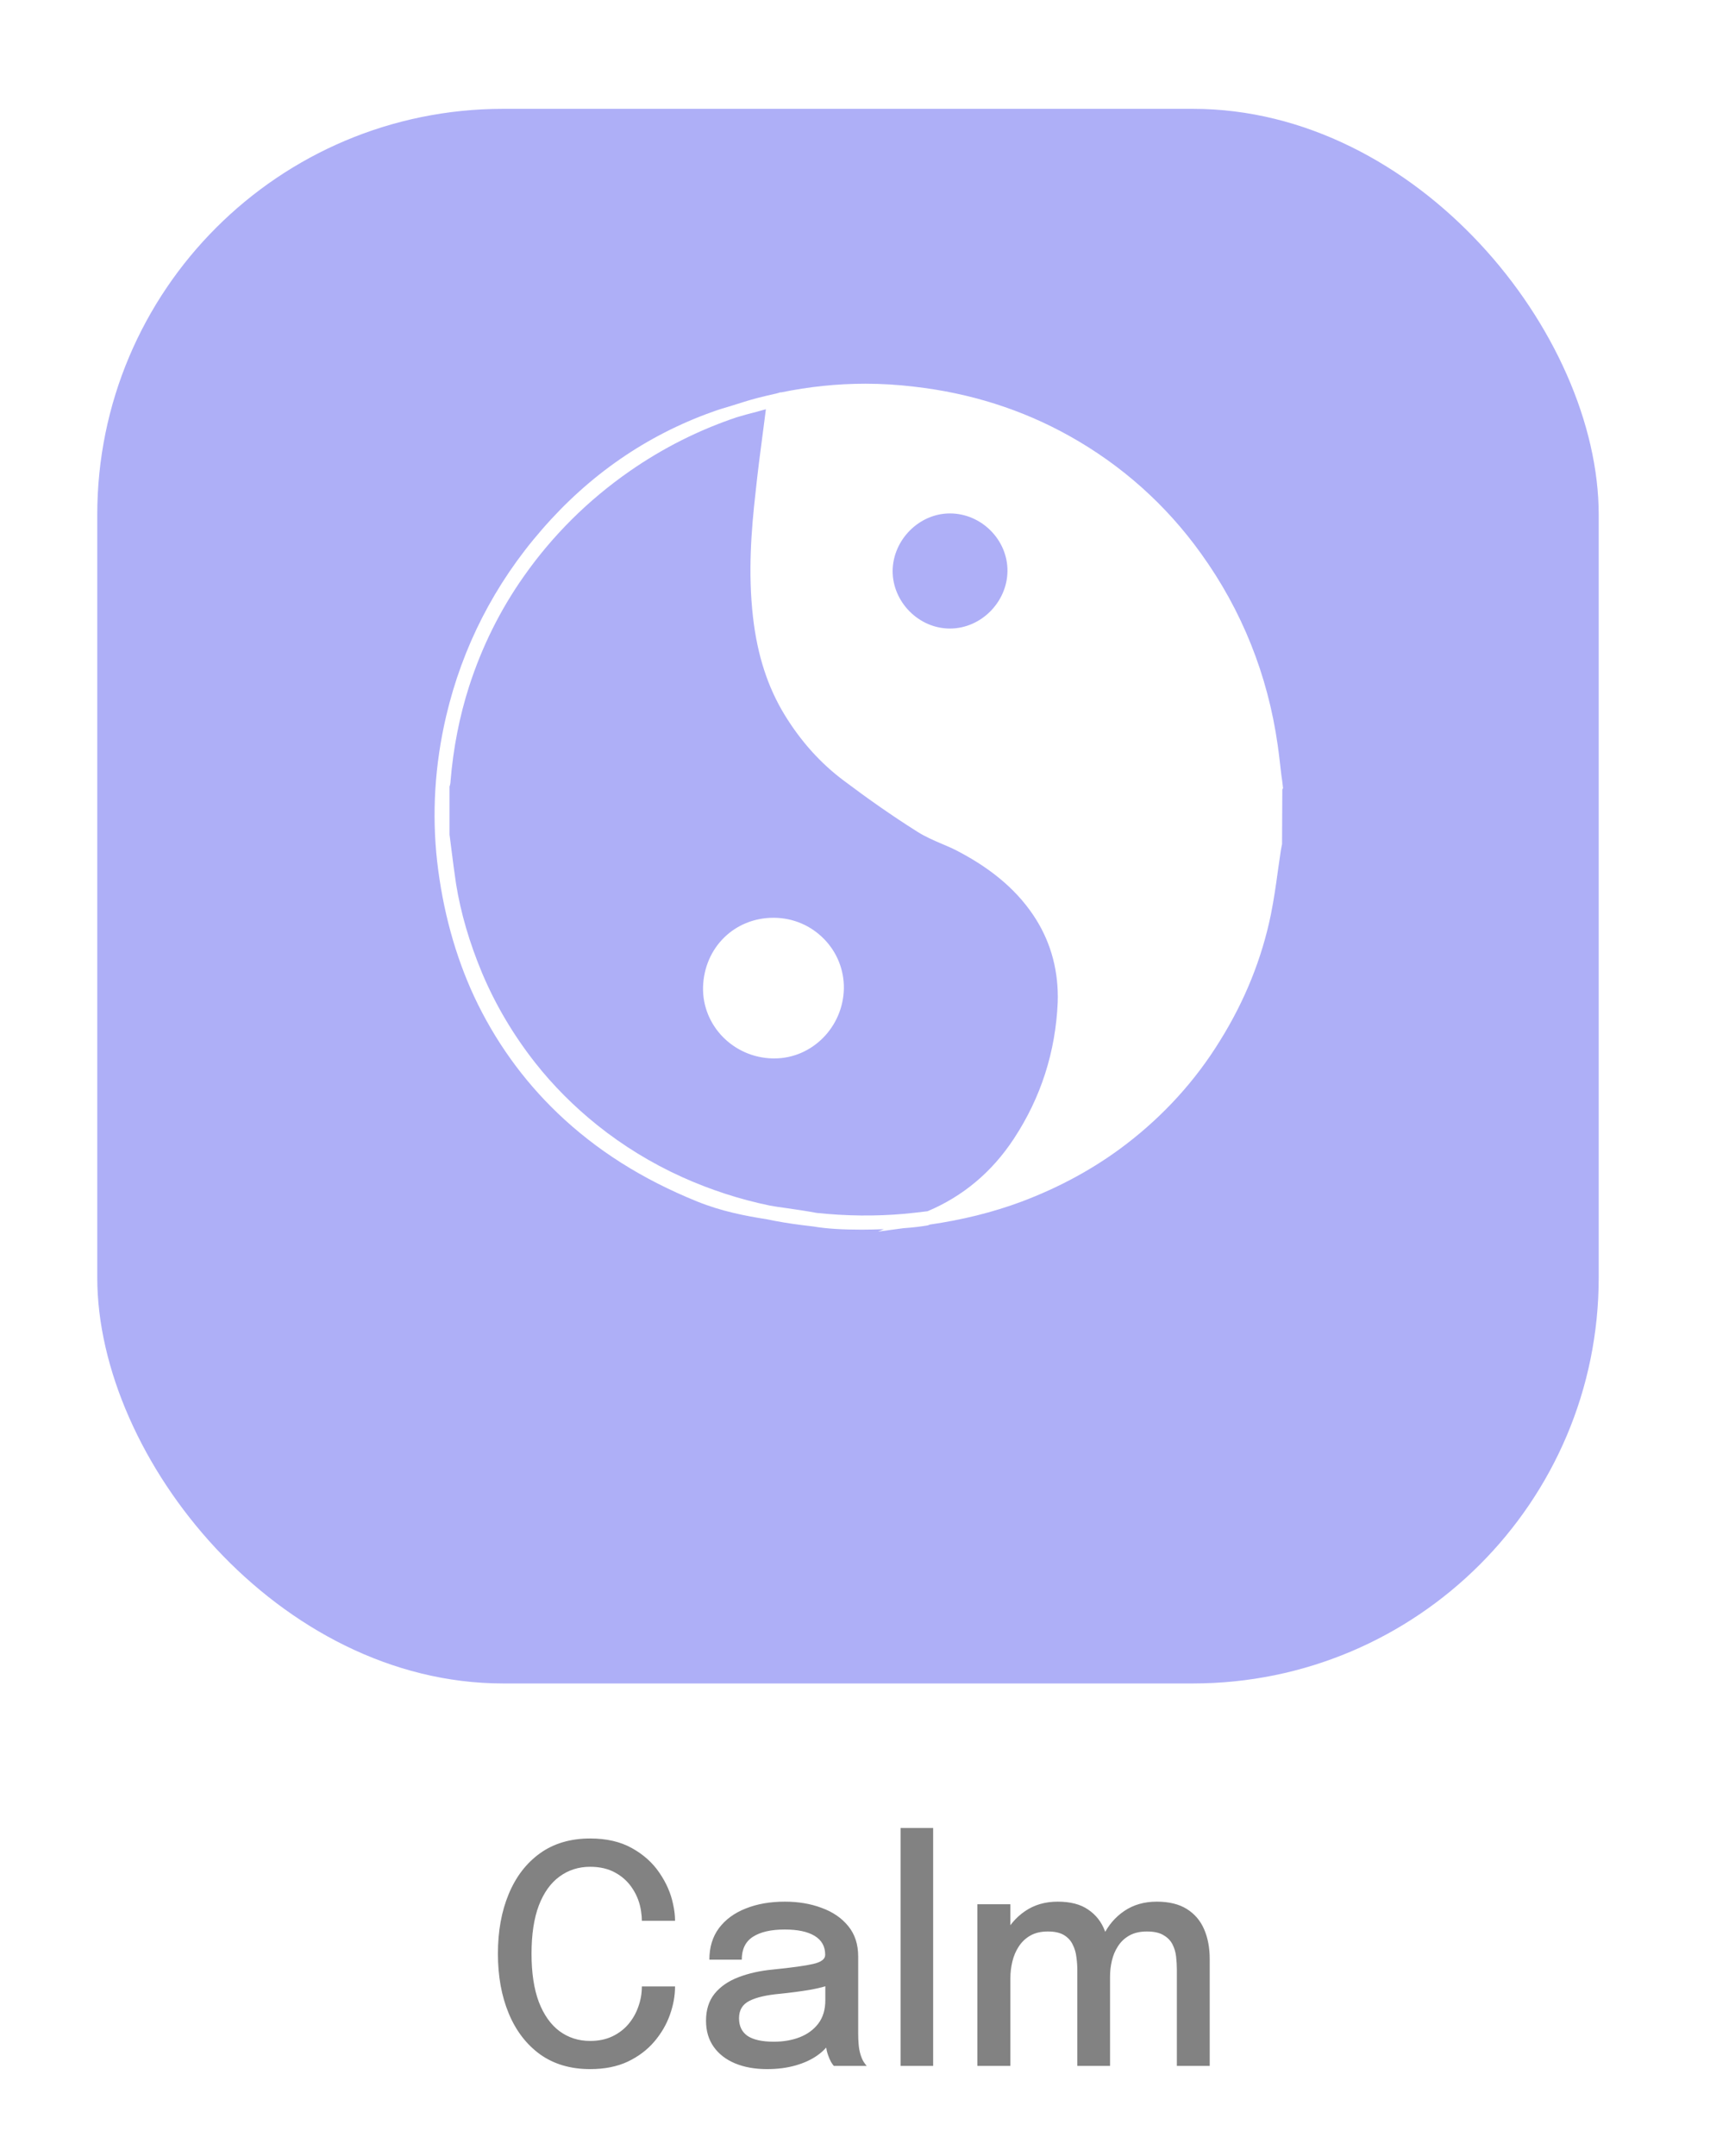 <svg width="73" height="92" viewBox="0 0 73 92" fill="none" xmlns="http://www.w3.org/2000/svg">
<g filter="url(#filter0_d_101_119)">
<rect x="4.152" y="0.785" width="64.097" height="67.198" rx="17.324" fill="#AEAFF7"/>
</g>
<path d="M28.818 84.773C28.818 85.172 28.744 85.577 28.597 85.988C28.45 86.4 28.227 86.781 27.928 87.132C27.629 87.482 27.252 87.766 26.797 87.983C26.343 88.195 25.808 88.301 25.193 88.301C24.357 88.301 23.644 88.091 23.055 87.671C22.471 87.246 22.024 86.664 21.717 85.923C21.41 85.183 21.256 84.334 21.256 83.376C21.256 82.415 21.41 81.566 21.717 80.83C22.024 80.089 22.471 79.509 23.055 79.089C23.644 78.669 24.357 78.459 25.193 78.459C25.89 78.459 26.483 78.595 26.973 78.868C27.466 79.141 27.858 79.492 28.148 79.92C28.443 80.349 28.638 80.795 28.733 81.259C28.79 81.51 28.818 81.748 28.818 81.973H27.401C27.401 81.852 27.391 81.72 27.369 81.577C27.321 81.231 27.204 80.912 27.018 80.622C26.836 80.332 26.591 80.1 26.284 79.927C25.981 79.754 25.617 79.667 25.193 79.667C24.699 79.667 24.264 79.806 23.887 80.083C23.51 80.356 23.215 80.767 23.003 81.317C22.795 81.867 22.691 82.554 22.691 83.376C22.691 84.195 22.795 84.882 23.003 85.436C23.215 85.986 23.51 86.402 23.887 86.683C24.264 86.96 24.699 87.099 25.193 87.099C25.552 87.099 25.868 87.034 26.141 86.904C26.414 86.774 26.643 86.599 26.83 86.378C27.016 86.157 27.157 85.908 27.252 85.631C27.352 85.354 27.401 85.068 27.401 84.773H28.818ZM32.745 88.301C32.225 88.301 31.768 88.219 31.374 88.054C30.984 87.889 30.681 87.653 30.465 87.346C30.248 87.038 30.14 86.668 30.14 86.235C30.14 85.772 30.261 85.388 30.504 85.085C30.75 84.782 31.088 84.548 31.517 84.383C31.95 84.215 32.442 84.104 32.992 84.052C33.81 83.97 34.386 83.89 34.72 83.812C35.058 83.734 35.227 83.606 35.227 83.428C35.227 83.424 35.227 83.42 35.227 83.415C35.227 83.065 35.077 82.798 34.778 82.616C34.48 82.434 34.053 82.344 33.498 82.344C32.914 82.344 32.461 82.448 32.141 82.655C31.825 82.859 31.666 83.184 31.666 83.63H30.283C30.283 83.102 30.419 82.653 30.692 82.285C30.969 81.917 31.35 81.638 31.835 81.447C32.321 81.252 32.877 81.155 33.505 81.155C34.081 81.155 34.605 81.243 35.077 81.421C35.554 81.594 35.932 81.854 36.214 82.201C36.496 82.547 36.636 82.978 36.636 83.493C36.636 83.584 36.636 83.675 36.636 83.766C36.636 83.853 36.636 83.942 36.636 84.033V86.787C36.636 86.947 36.643 87.103 36.656 87.255C36.669 87.402 36.693 87.534 36.727 87.651C36.766 87.785 36.812 87.896 36.864 87.983C36.92 88.069 36.965 88.13 37 88.164H35.597C35.571 88.138 35.532 88.084 35.48 88.002C35.432 87.915 35.389 87.816 35.35 87.703C35.311 87.595 35.281 87.472 35.259 87.333C35.242 87.19 35.233 87.036 35.233 86.872L35.493 87.053C35.363 87.305 35.166 87.523 34.902 87.71C34.642 87.896 34.328 88.041 33.96 88.145C33.596 88.249 33.191 88.301 32.745 88.301ZM33.037 87.132C33.44 87.132 33.806 87.069 34.135 86.943C34.469 86.813 34.735 86.618 34.934 86.358C35.133 86.094 35.233 85.763 35.233 85.364V84.221L35.564 84.656C35.287 84.765 34.947 84.853 34.544 84.923C34.146 84.988 33.734 85.042 33.31 85.085C32.725 85.137 32.286 85.239 31.991 85.39C31.697 85.538 31.549 85.784 31.549 86.131C31.549 86.465 31.671 86.716 31.913 86.885C32.16 87.049 32.535 87.132 33.037 87.132ZM39.836 78.01V88.164H38.445V78.01H39.836ZM45.991 88.164V85.241C45.991 84.977 45.991 84.749 45.991 84.559C45.991 84.364 45.991 84.199 45.991 84.065C45.991 83.896 45.978 83.716 45.952 83.526C45.931 83.335 45.879 83.158 45.796 82.993C45.718 82.824 45.595 82.688 45.426 82.584C45.257 82.48 45.026 82.428 44.731 82.428C44.437 82.428 44.187 82.487 43.984 82.603C43.78 82.72 43.616 82.876 43.49 83.071C43.364 83.262 43.274 83.476 43.217 83.714C43.161 83.948 43.133 84.184 43.133 84.422L42.535 84.098C42.535 83.556 42.641 83.065 42.853 82.623C43.07 82.177 43.373 81.822 43.763 81.558C44.157 81.289 44.62 81.155 45.153 81.155C45.695 81.155 46.128 81.267 46.453 81.493C46.782 81.713 47.02 82.017 47.167 82.402C47.314 82.783 47.388 83.216 47.388 83.701C47.388 83.879 47.388 84.111 47.388 84.396C47.388 84.682 47.388 85.014 47.388 85.39V88.164H45.991ZM41.723 88.164V81.265H43.133V88.164H41.723ZM50.24 88.164V85.248C50.24 84.962 50.24 84.723 50.24 84.533C50.24 84.338 50.24 84.176 50.24 84.046C50.24 83.868 50.229 83.686 50.208 83.5C50.186 83.309 50.134 83.134 50.052 82.974C49.969 82.814 49.842 82.683 49.668 82.584C49.499 82.48 49.263 82.428 48.96 82.428C48.661 82.428 48.41 82.487 48.207 82.603C48.007 82.716 47.847 82.868 47.726 83.058C47.605 83.244 47.518 83.45 47.466 83.675C47.414 83.9 47.388 84.124 47.388 84.344L46.79 84.033C46.79 83.513 46.894 83.034 47.102 82.597C47.314 82.159 47.613 81.811 47.999 81.551C48.389 81.287 48.85 81.155 49.383 81.155C49.902 81.155 50.329 81.259 50.662 81.466C50.996 81.674 51.243 81.962 51.403 82.331C51.563 82.699 51.643 83.125 51.643 83.61C51.643 83.797 51.643 84.031 51.643 84.312C51.643 84.594 51.643 84.921 51.643 85.293V88.164H50.24Z" fill="#828282"/>
<path d="M54.773 33.634C54.752 33.447 54.731 33.25 54.7 33.064C54.648 32.649 54.607 32.224 54.545 31.799C54.12 28.794 53.011 26.036 51.27 23.621C49.777 21.538 47.88 19.849 45.652 18.605C43.631 17.475 41.402 16.77 39.018 16.501C38.334 16.418 37.629 16.376 36.945 16.376C35.733 16.376 34.53 16.501 33.328 16.75V16.739L33.152 16.791C32.872 16.853 32.602 16.915 32.322 16.988C31.97 17.081 31.607 17.195 31.255 17.309C30.934 17.402 30.664 17.485 30.405 17.579C27.596 18.584 25.15 20.273 23.129 22.606C21.108 24.927 19.739 27.612 19.045 30.566C18.558 32.649 18.434 34.733 18.662 36.764C18.9 38.837 19.429 40.775 20.237 42.517C21.118 44.403 22.32 46.082 23.803 47.502C25.461 49.088 27.41 50.321 29.762 51.275C30.788 51.69 31.794 51.886 32.727 52.032C33.214 52.135 33.722 52.218 34.219 52.28C34.395 52.301 34.561 52.322 34.737 52.343C35.276 52.436 35.961 52.477 36.779 52.477C37.111 52.477 37.432 52.467 37.733 52.456L37.484 52.56L38.562 52.415C39.018 52.384 39.381 52.332 39.568 52.301L39.619 52.291C39.651 52.28 39.671 52.27 39.692 52.26C41.06 52.063 42.377 51.741 43.599 51.285C45.227 50.674 46.74 49.855 48.077 48.829C49.673 47.606 51.031 46.124 52.088 44.403C53.146 42.703 53.871 40.9 54.255 39.024C54.379 38.402 54.472 37.77 54.555 37.148C54.597 36.857 54.638 36.578 54.68 36.287C54.69 36.236 54.7 36.173 54.711 36.121L54.731 36.028L54.742 33.696L54.773 33.634ZM40.552 21.911C41.9 21.911 43.019 23.041 43.009 24.368C42.998 25.694 41.879 26.824 40.552 26.824C39.225 26.824 38.106 25.694 38.106 24.368C38.117 23.041 39.236 21.911 40.552 21.911ZM43.278 48.601C42.345 50.021 41.102 51.057 39.599 51.69C39.267 51.731 38.925 51.772 38.583 51.803C37.381 51.907 36.137 51.897 34.862 51.762C34.416 51.679 33.981 51.617 33.556 51.555C33.328 51.524 33.1 51.493 32.872 51.451C31.566 51.182 30.301 50.767 29.109 50.228C27.803 49.637 26.591 48.891 25.502 48.02C24.507 47.222 23.616 46.331 22.849 45.357C21.927 44.185 21.16 42.9 20.579 41.522C20.04 40.226 19.677 38.992 19.47 37.728C19.398 37.251 19.335 36.754 19.273 36.267C19.242 36.049 19.221 35.831 19.19 35.614V33.561C19.19 33.551 19.19 33.551 19.201 33.541C19.211 33.489 19.232 33.427 19.232 33.354C19.346 31.944 19.615 30.566 20.03 29.281C20.569 27.612 21.346 26.036 22.362 24.596C23.585 22.854 25.108 21.341 26.881 20.108C28.311 19.113 29.845 18.346 31.452 17.807C31.721 17.724 32.001 17.651 32.281 17.579C32.416 17.537 32.561 17.506 32.696 17.465C32.654 17.765 32.623 18.055 32.582 18.346C32.457 19.279 32.343 20.17 32.25 21.061C32.074 22.606 31.929 24.451 32.146 26.337C32.333 27.975 32.779 29.332 33.494 30.504C34.178 31.623 35.028 32.577 36.033 33.323C37.038 34.08 38.085 34.816 39.153 35.489C39.495 35.707 39.858 35.862 40.221 36.018C40.469 36.121 40.708 36.225 40.936 36.349C42.428 37.137 43.506 38.08 44.232 39.241C44.885 40.288 45.196 41.48 45.154 42.776C45.061 44.89 44.439 46.839 43.278 48.601Z" fill="white"/>
<path d="M33.06 39.167H33.019C31.361 39.167 30.065 40.432 30.013 42.121C29.972 43.759 31.298 45.127 32.977 45.169C32.998 45.169 33.029 45.169 33.06 45.169C34.667 45.169 35.994 43.832 36.025 42.184C36.035 41.396 35.735 40.639 35.175 40.069C34.615 39.499 33.869 39.178 33.06 39.167Z" fill="white"/>
<defs>
<filter id="filter0_d_101_119" x="0.292" y="0.785" width="71.817" height="74.918" filterUnits="userSpaceOnUse" color-interpolation-filters="sRGB">
<feFlood flood-opacity="0" result="BackgroundImageFix"/>
<feColorMatrix in="SourceAlpha" type="matrix" values="0 0 0 0 0 0 0 0 0 0 0 0 0 0 0 0 0 0 127 0" result="hardAlpha"/>
<feOffset dy="3.86"/>
<feGaussianBlur stdDeviation="1.93"/>
<feComposite in2="hardAlpha" operator="out"/>
<feColorMatrix type="matrix" values="0 0 0 0 0.682 0 0 0 0 0.686 0 0 0 0 0.969 0 0 0 0.15 0"/>
<feBlend mode="normal" in2="BackgroundImageFix" result="effect1_dropShadow_101_119"/>
<feBlend mode="normal" in="SourceGraphic" in2="effect1_dropShadow_101_119" result="shape"/>
</filter>
</defs>
</svg>
